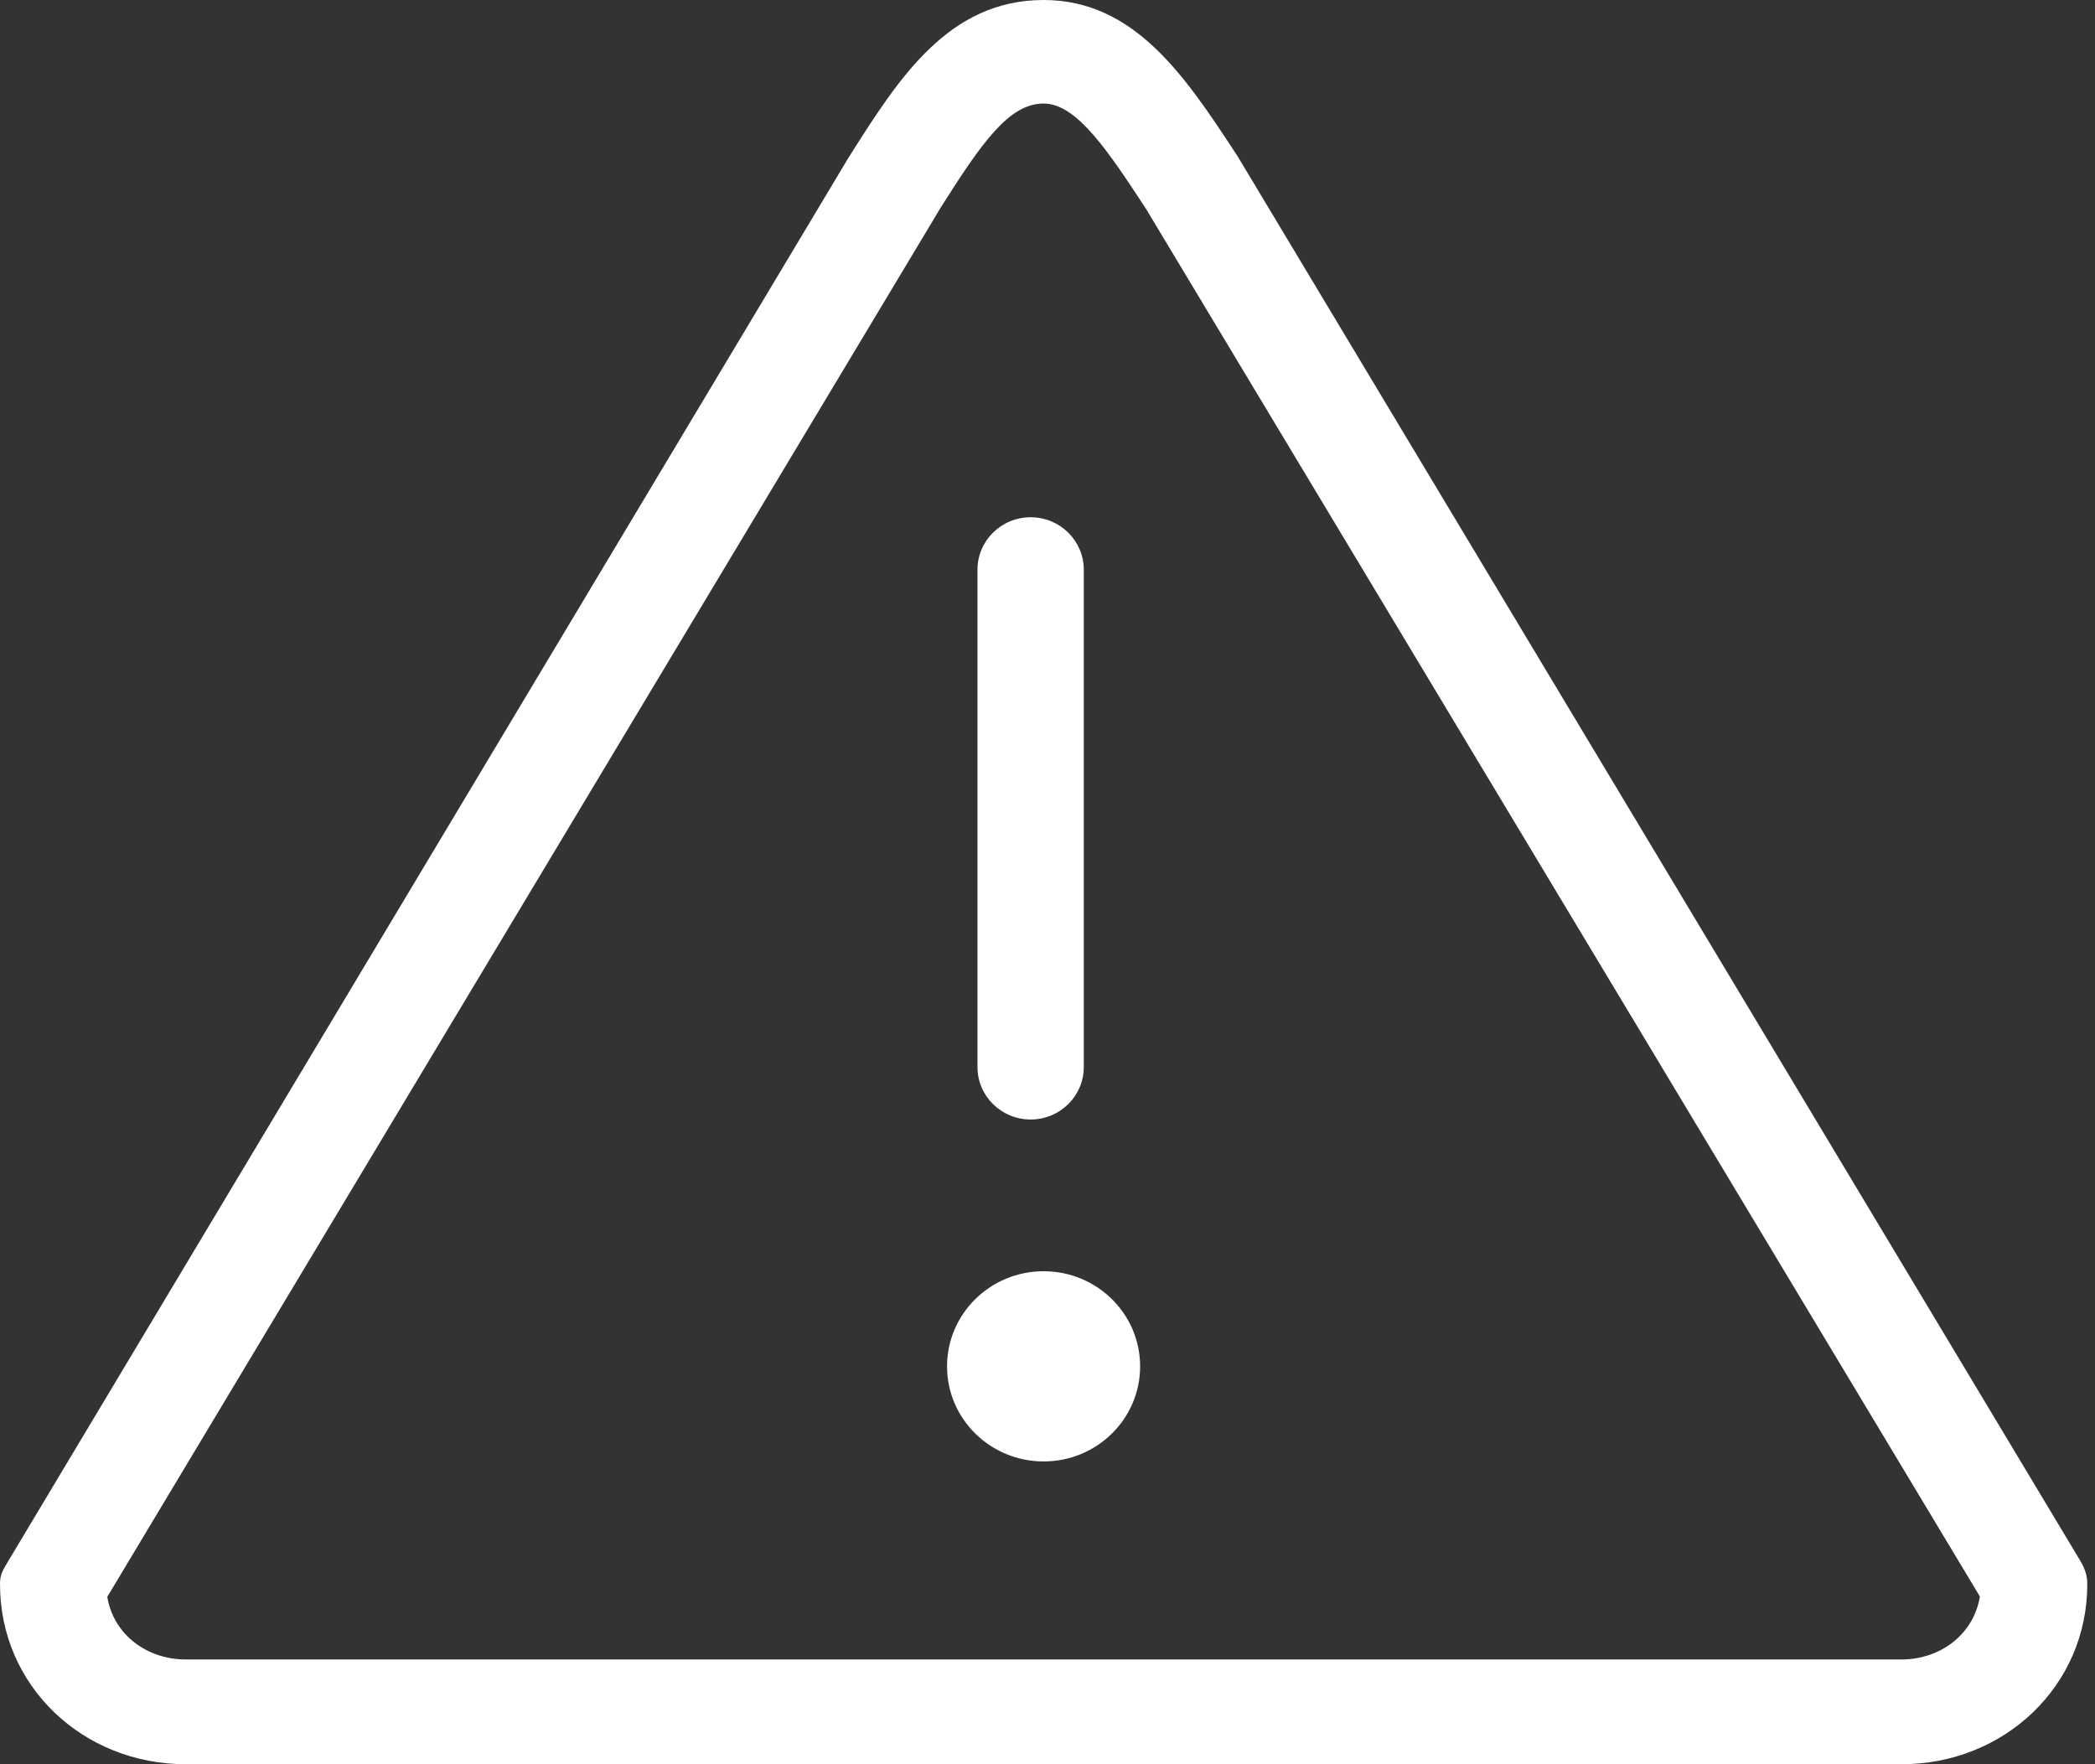 <svg width="19" height="16" viewBox="0 0 19 16" fill="none" xmlns="http://www.w3.org/2000/svg">
<rect x="0" y="0" width="19" height="16" fill="#333333" stroke="none"/>
<path fill-rule="evenodd" clip-rule="evenodd" d="M9.829 9.678C9.829 9.94 9.613 10.153 9.347 10.153C9.081 10.153 8.865 9.94 8.865 9.678V5.166C8.865 4.904 9.081 4.691 9.347 4.691C9.613 4.691 9.829 4.904 9.829 5.166V9.678ZM10.34 12.392C10.34 11.915 9.948 11.529 9.465 11.529C8.981 11.529 8.589 11.915 8.589 12.392C8.589 12.868 8.981 13.254 9.465 13.254C9.948 13.254 10.34 12.868 10.34 12.392ZM11.221 1.412L11.199 1.379C10.753 0.701 10.292 0 9.465 0C8.603 0 8.151 0.711 7.715 1.399C7.713 1.402 7.7 1.424 7.697 1.427L0.067 14.171C0.023 14.245 0 14.283 0 14.367C0 15.293 0.755 16 1.684 16H17.246C18.174 16 18.93 15.293 18.93 14.367C18.93 14.283 18.906 14.222 18.863 14.149L11.221 1.412ZM17.246 15.05H1.684C1.332 15.05 1.029 14.824 0.973 14.482L8.533 1.88C8.907 1.289 9.152 0.939 9.465 0.939C9.769 0.939 10.057 1.383 10.391 1.89L17.956 14.479C17.901 14.821 17.598 15.05 17.246 15.05Z" fill="white"/>
</svg>
